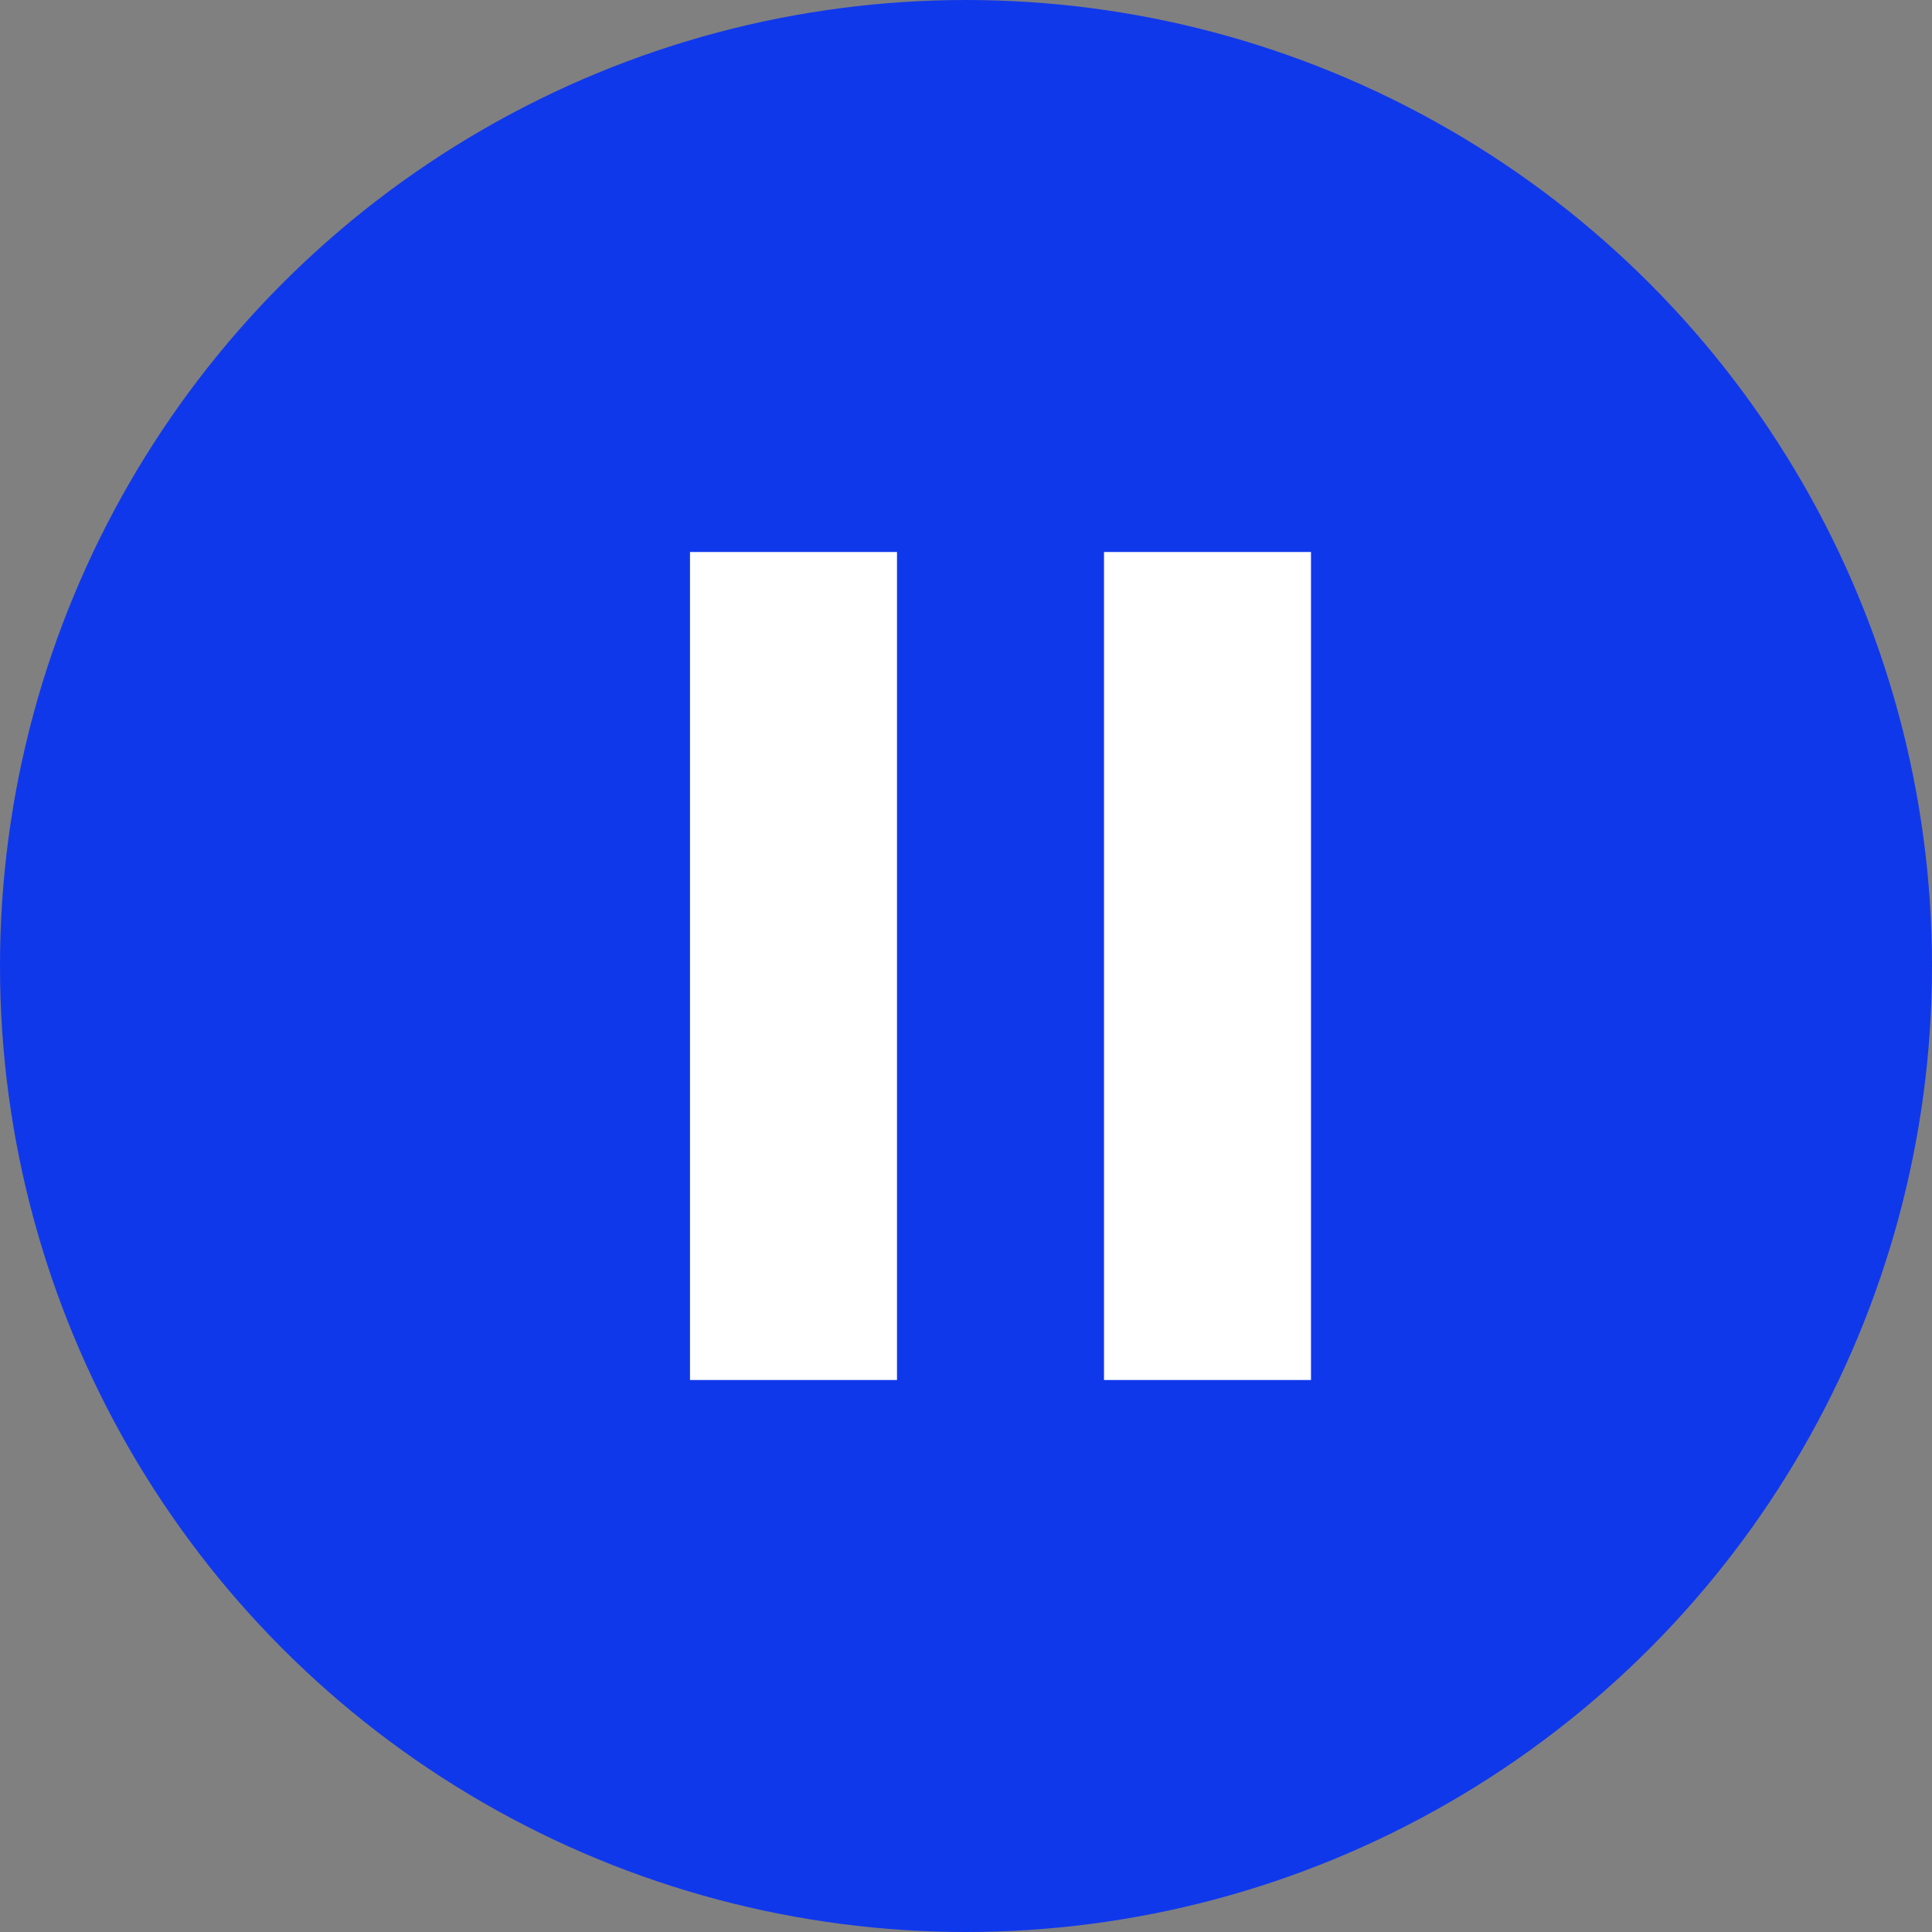 <svg xmlns="http://www.w3.org/2000/svg" fill="none" viewBox="0 0 28 28">
<rect x="0" y="0" width="28" height="28" fill="#808080" stroke="none"/>
<circle cx="14" cy="14" r="14" fill="#1038EB"/>
<rect x="10" y="8" width="3" height="12" fill="white"/>
<rect x="16" y="8" width="3" height="12" fill="white"/>
</svg>